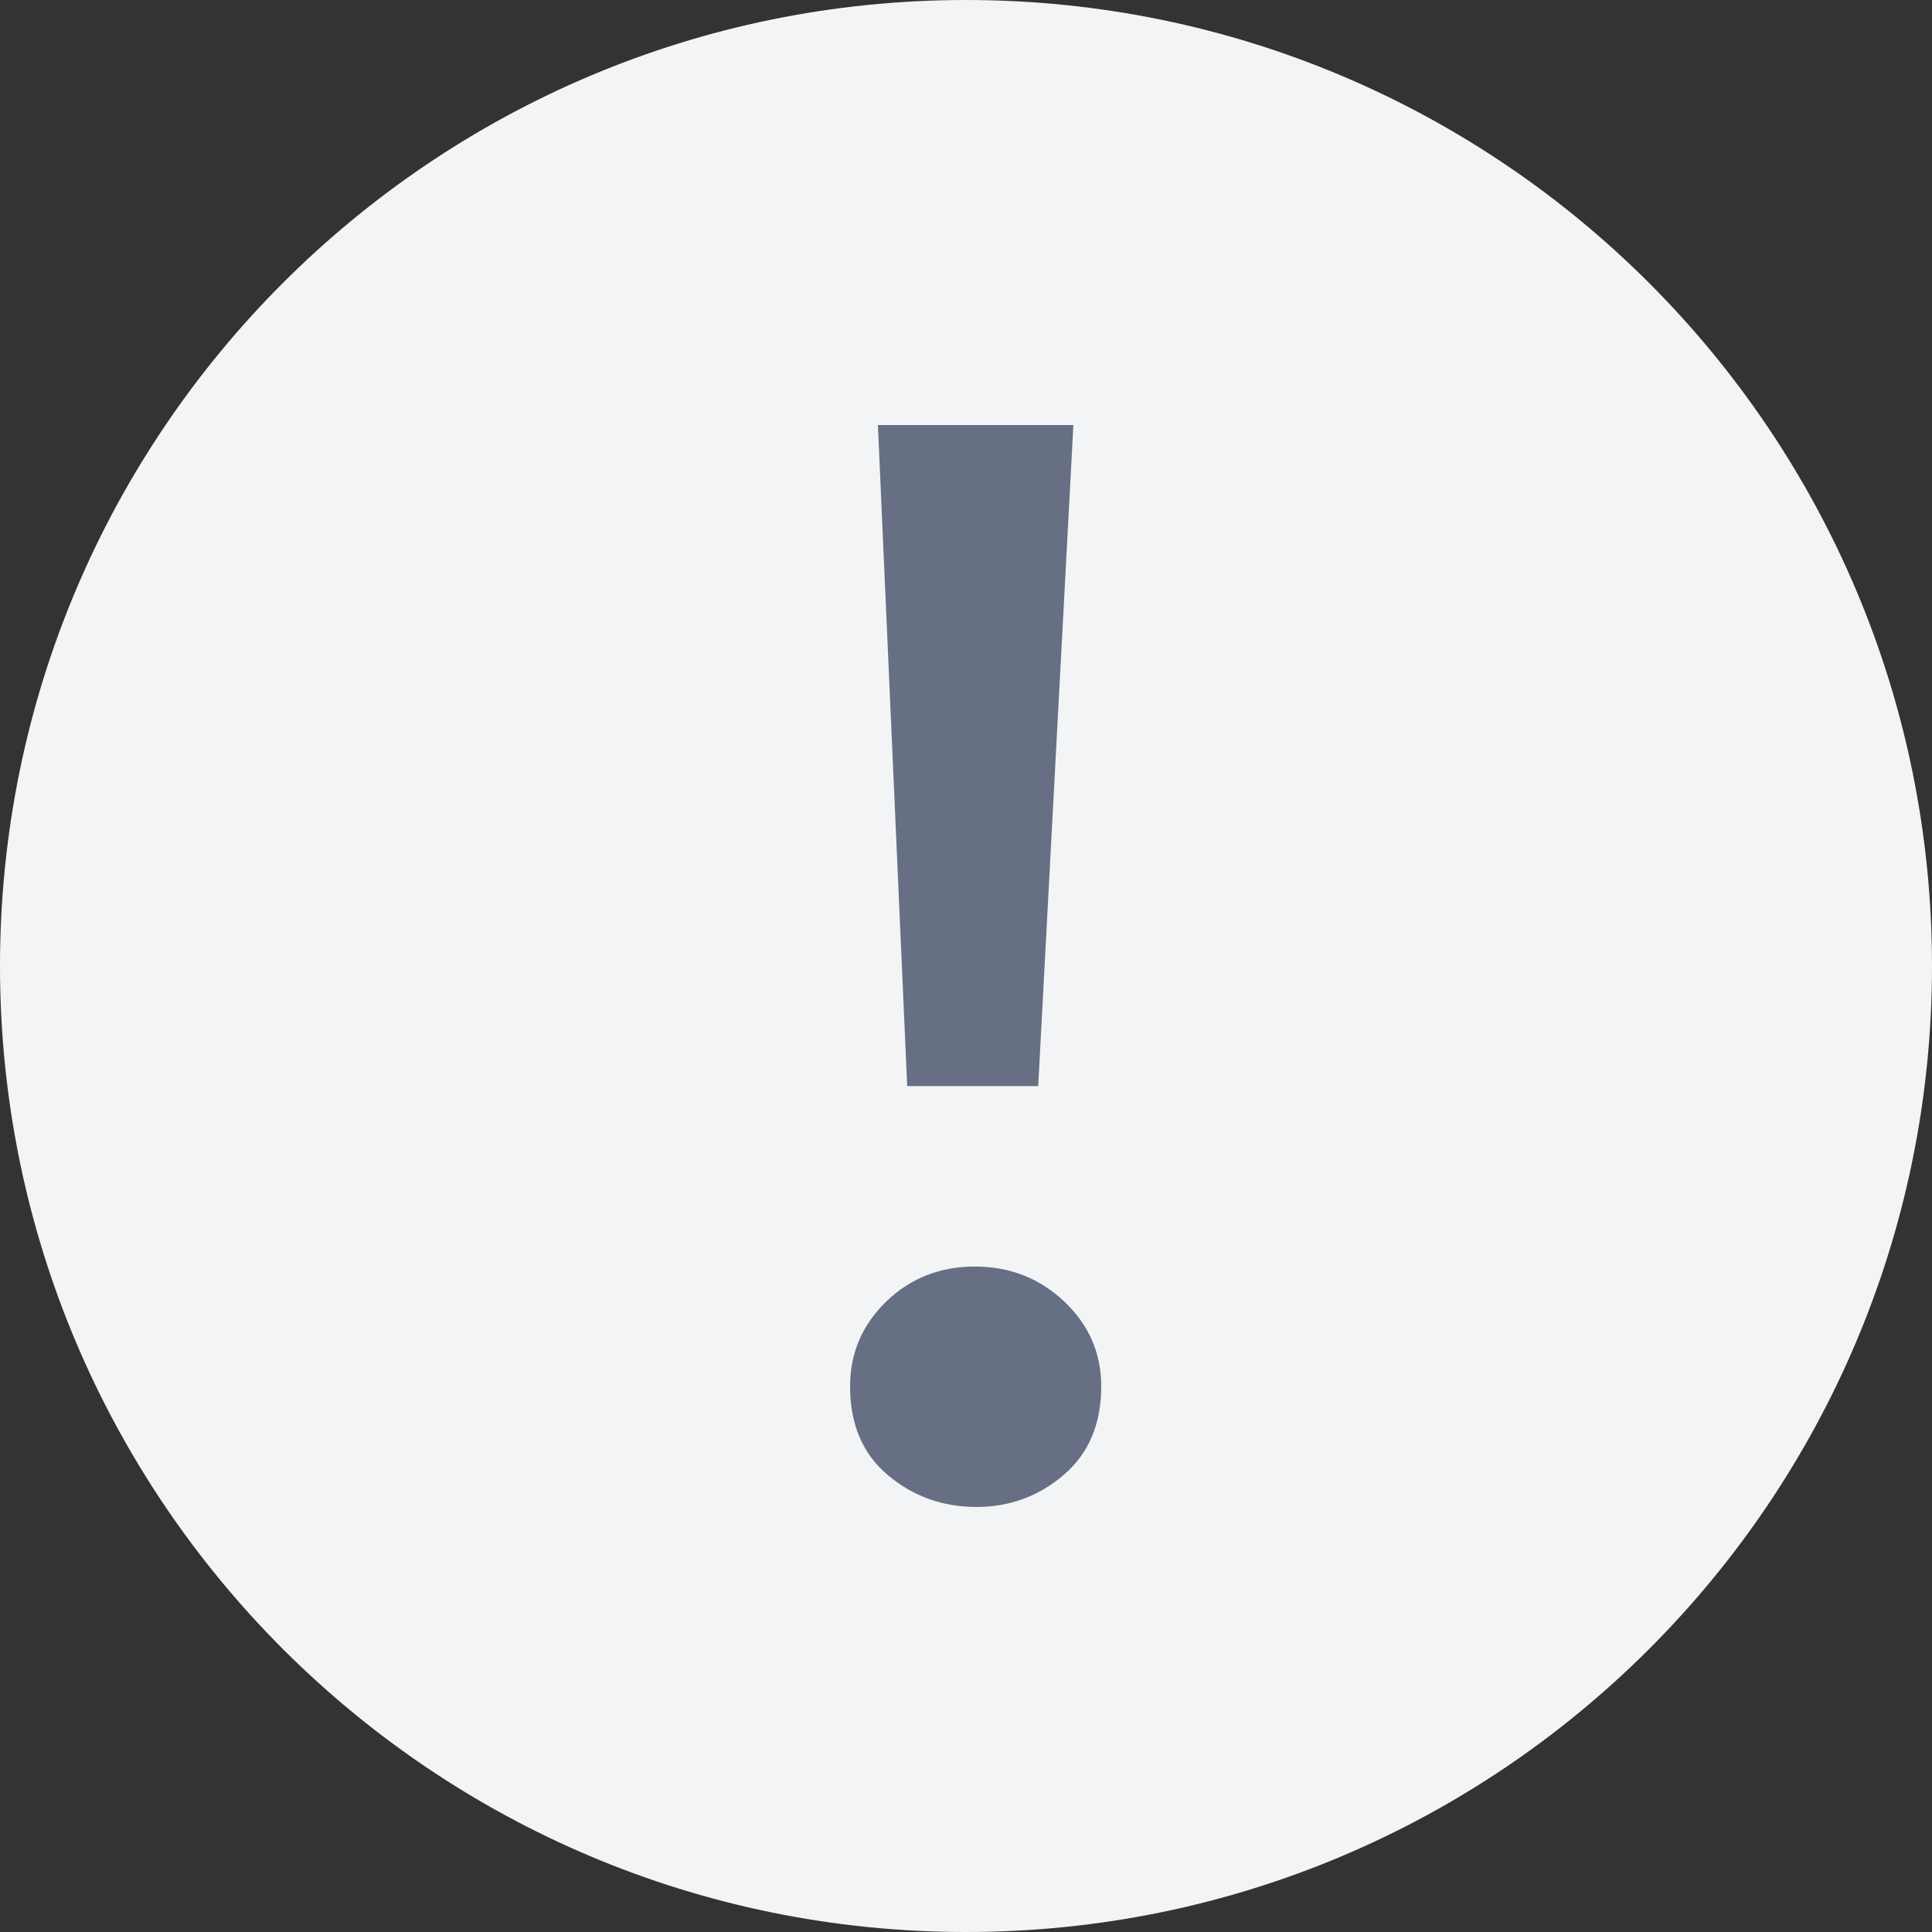 <!-- Generated by IcoMoon.io -->
<svg version="1.1" xmlns="http://www.w3.org/2000/svg" width="1024" height="1024" viewBox="0 0 1024 1024">
<rect x="0" y="0" width="1024" height="1024" fill="#333333" stroke="none"/>
<title></title>
<g id="icomoon-ignore">
</g>
<path fill="#f3f4f5" d="M512.010 1024c-282.788 0-512.010-229.222-512.010-511.99 0-282.788 229.222-512.010 512.010-512.010 282.767 0 511.99 229.222 511.99 512.010 0 282.767-229.222 511.99-511.99 511.99z"></path>
<path fill="#666f83" d="M465.306 225.28h103.608l-18.647 350.382h-69.427l-15.534-350.382zM564.081 689.828c13.046 12.38 19.599 27.341 19.599 44.974 0 19.896-6.605 35.533-19.825 46.868-13.24 11.366-28.672 17.050-46.285 17.050-17.92 0-33.567-5.601-46.94-16.835-13.373-11.223-20.070-26.911-20.070-47.084 0-17.623 6.41-32.594 19.18-44.974 12.78-12.339 28.426-18.524 46.95-18.524 18.493 0 34.304 6.185 47.391 18.524z"></path>
</svg>

